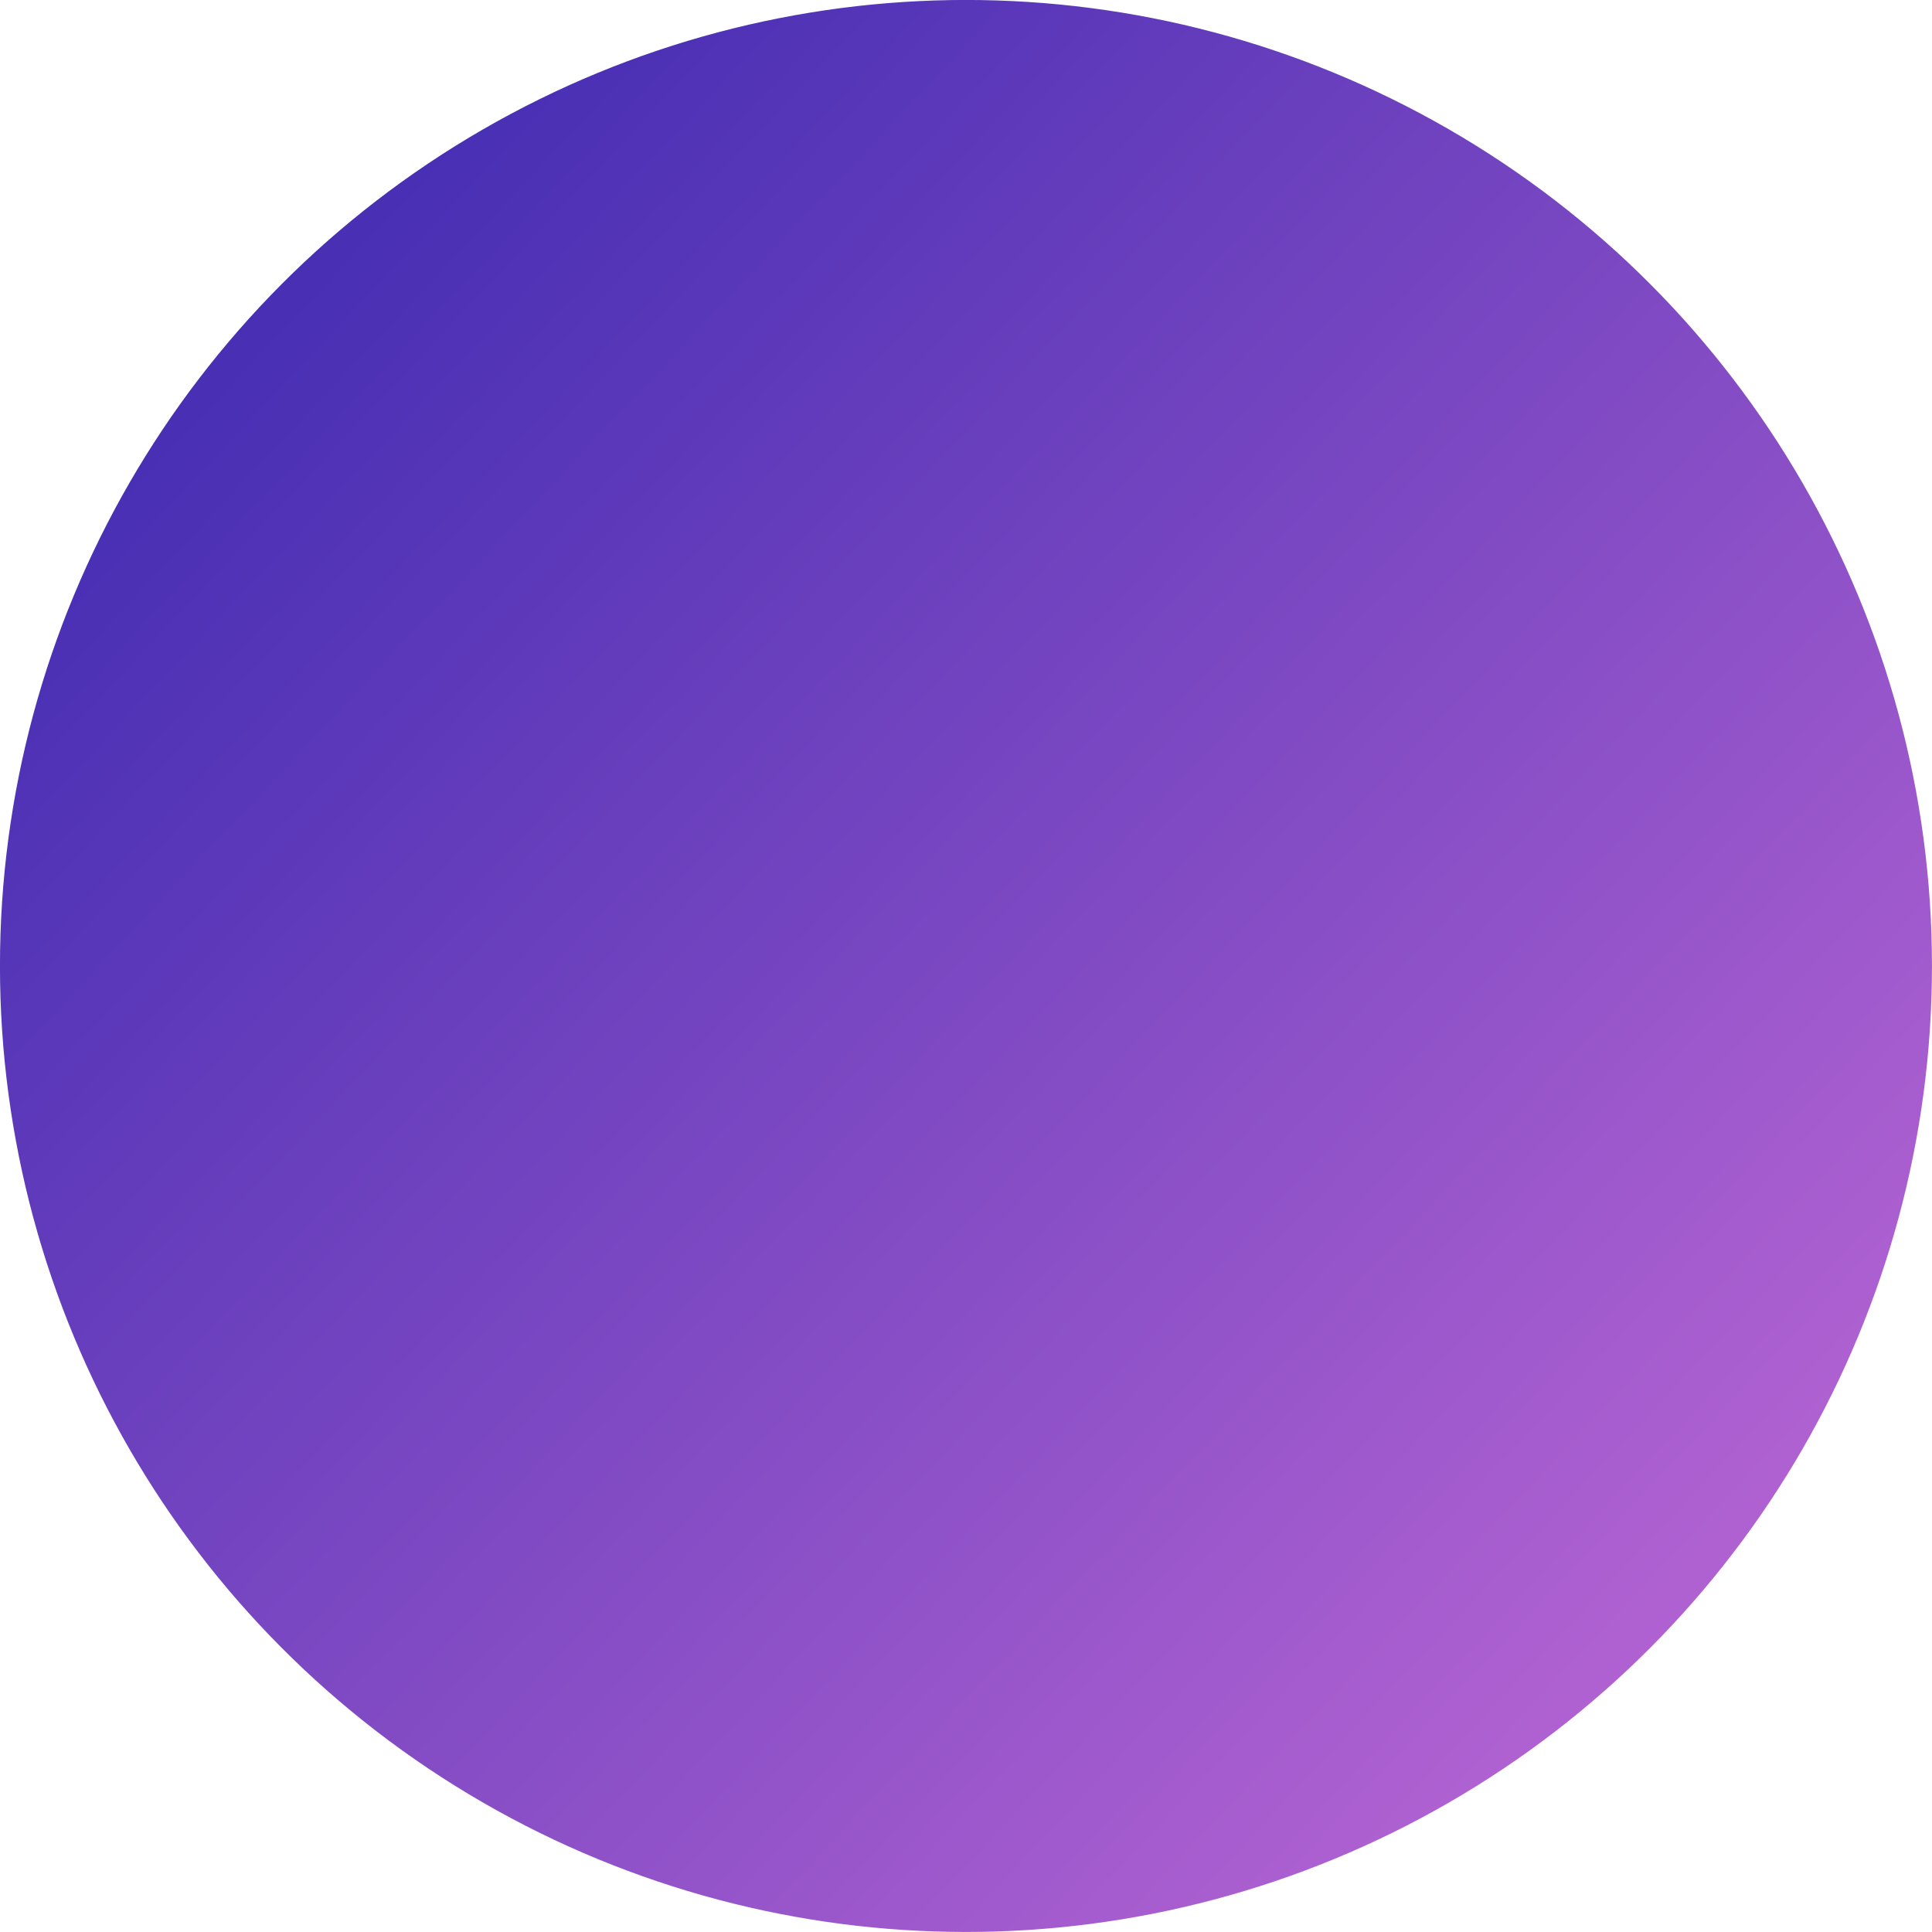 <?xml version="1.0" encoding="UTF-8" standalone="no"?>
<svg
   xmlns:dc="http://purl.org/dc/elements/1.1/"
   xmlns:cc="http://creativecommons.org/ns#"
   xmlns:rdf="http://www.w3.org/1999/02/22-rdf-syntax-ns#"
   xmlns:svg="http://www.w3.org/2000/svg"
   xmlns="http://www.w3.org/2000/svg"
   xmlns:xlink="http://www.w3.org/1999/xlink"
   xmlns:sodipodi="http://sodipodi.sourceforge.net/DTD/sodipodi-0.dtd"
   xmlns:inkscape="http://www.inkscape.org/namespaces/inkscape"
   width="26.497mm"
   height="26.497mm"
   viewBox="0 0 26.497 26.497"
   version="1.1"
   id="svg8"
   inkscape:version="1.0.1 (c497b03c, 2020-09-10)"
   sodipodi:docname="ic_date_start_background_light.svg">
  <defs
     id="defs2">
    <linearGradient
       inkscape:collect="always"
       id="linearGradient889">
      <stop
         style="stop-color:#af61d1;stop-opacity:1"
         offset="0"
         id="stop885" />
      <stop
         style="stop-color:#482fb4;stop-opacity:1"
         offset="1"
         id="stop887" />
    </linearGradient>
    <linearGradient
       inkscape:collect="always"
       id="linearGradient878-8">
      <stop
         style="stop-color:#482fb4;stop-opacity:1"
         offset="0"
         id="stop874" />
      <stop
         style="stop-color:#af61d1;stop-opacity:1"
         offset="1"
         id="stop876" />
    </linearGradient>
    <linearGradient
       inkscape:collect="always"
       xlink:href="#linearGradient889"
       id="linearGradient849"
       x1="22.528"
       y1="22.116"
       x2="3.648"
       y2="4.342"
       gradientUnits="userSpaceOnUse" />
    <linearGradient
       inkscape:collect="always"
       xlink:href="#linearGradient878-8"
       id="linearGradient872"
       x1="3.648"
       y1="4.342"
       x2="22.528"
       y2="22.116"
       gradientUnits="userSpaceOnUse" />
  </defs>
  <sodipodi:namedview
     id="base"
     pagecolor="#ffffff"
     bordercolor="#666666"
     borderopacity="1.0"
     inkscape:pageopacity="0.0"
     inkscape:pageshadow="2"
     inkscape:zoom="2.523881"
     inkscape:cx="93.399333"
     inkscape:cy="57.918679"
     inkscape:document-units="mm"
     inkscape:current-layer="layer1"
     inkscape:document-rotation="0"
     showgrid="false"
     inkscape:window-width="1252"
     inkscape:window-height="855"
     inkscape:window-x="0"
     inkscape:window-y="23"
     inkscape:window-maximized="0" />
  <g
     inkscape:label="Layer 1"
     inkscape:groupmode="layer"
     id="layer1"
     transform="translate(0.019,0.019)">
    <circle
       style="fill:url(#linearGradient872);fill-opacity:1;stroke:url(#linearGradient849);stroke-width:0.039"
       id="path14"
       cx="13.229"
       cy="13.229"
       r="13.229" />
  </g>
</svg>
